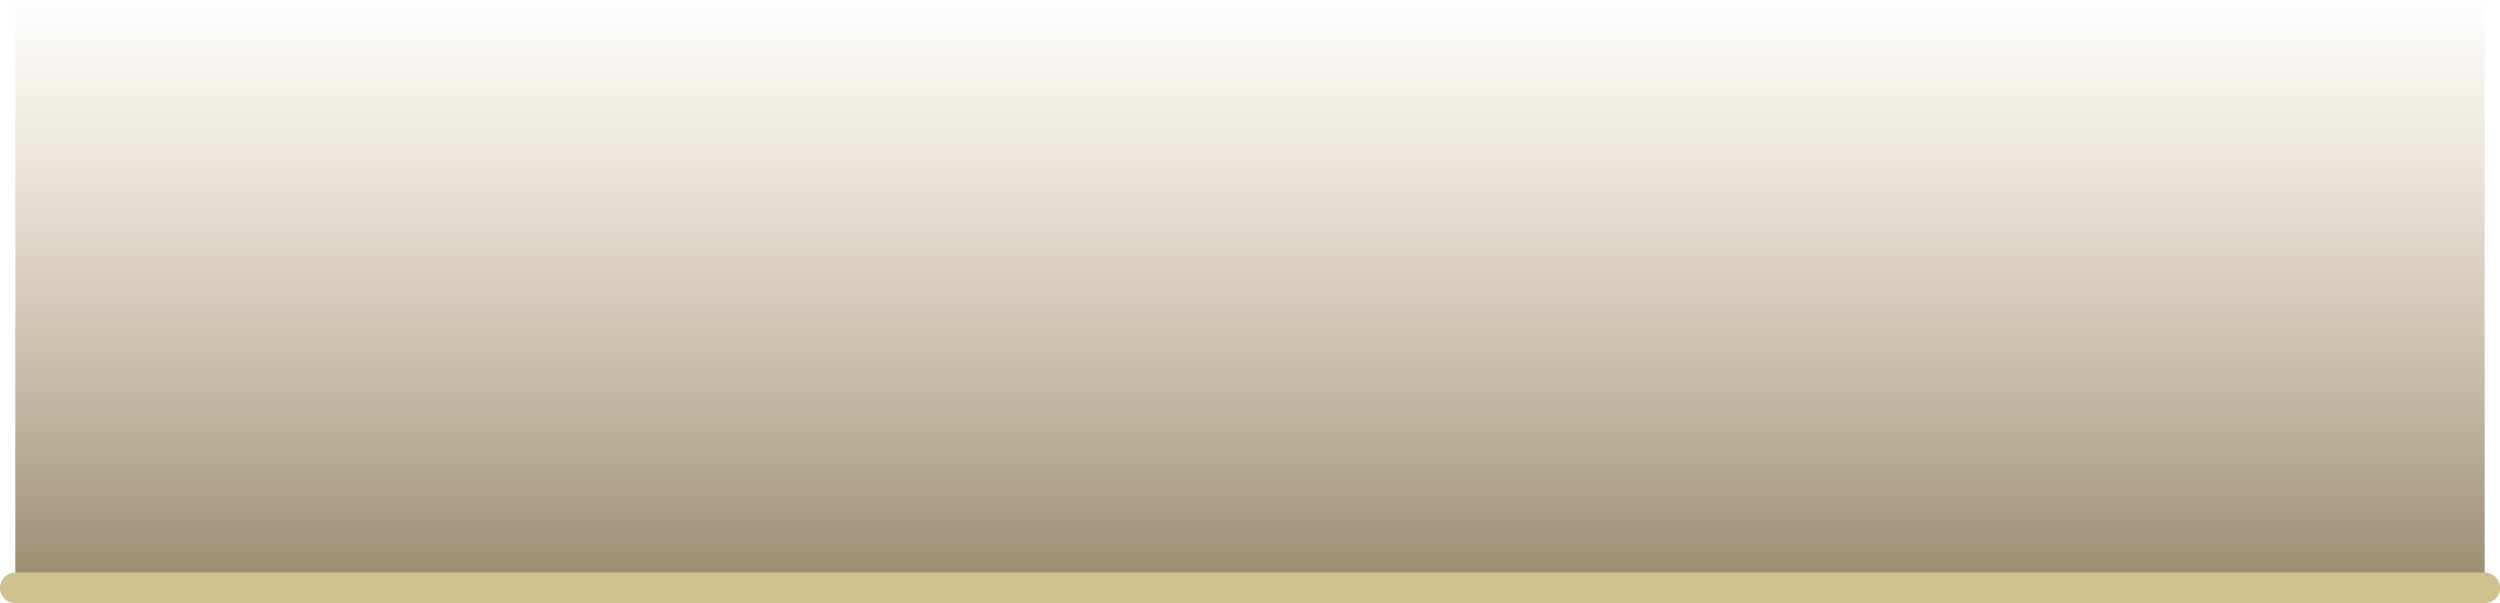 <?xml version="1.0" encoding="UTF-8" standalone="no"?>
<svg xmlns:xlink="http://www.w3.org/1999/xlink" height="19.7px" width="81.65px" xmlns="http://www.w3.org/2000/svg">
  <g transform="matrix(1.0, 0.0, 0.0, 1.0, 0.5, -4.95)">
    <path d="M0.0 24.15 L0.0 4.95 80.65 4.95 80.65 24.15 0.0 24.15" fill="url(#gradient0)" fill-rule="evenodd" stroke="none"/>
    <path d="M80.65 24.15 L0.0 24.15" fill="none" stroke="#d0c18e" stroke-linecap="round" stroke-linejoin="round" stroke-width="1.0"/>
  </g>
  <defs>
    <linearGradient gradientTransform="matrix(0.0, 0.012, -0.012, 0.0, 40.3, 14.55)" gradientUnits="userSpaceOnUse" id="gradient0" spreadMethod="pad" x1="-819.2" x2="819.2">
      <stop offset="0.0" stop-color="#ac8853" stop-opacity="0.0"/>
      <stop offset="1.0" stop-color="#6f5c35" stop-opacity="0.722"/>
    </linearGradient>
  </defs>
</svg>
